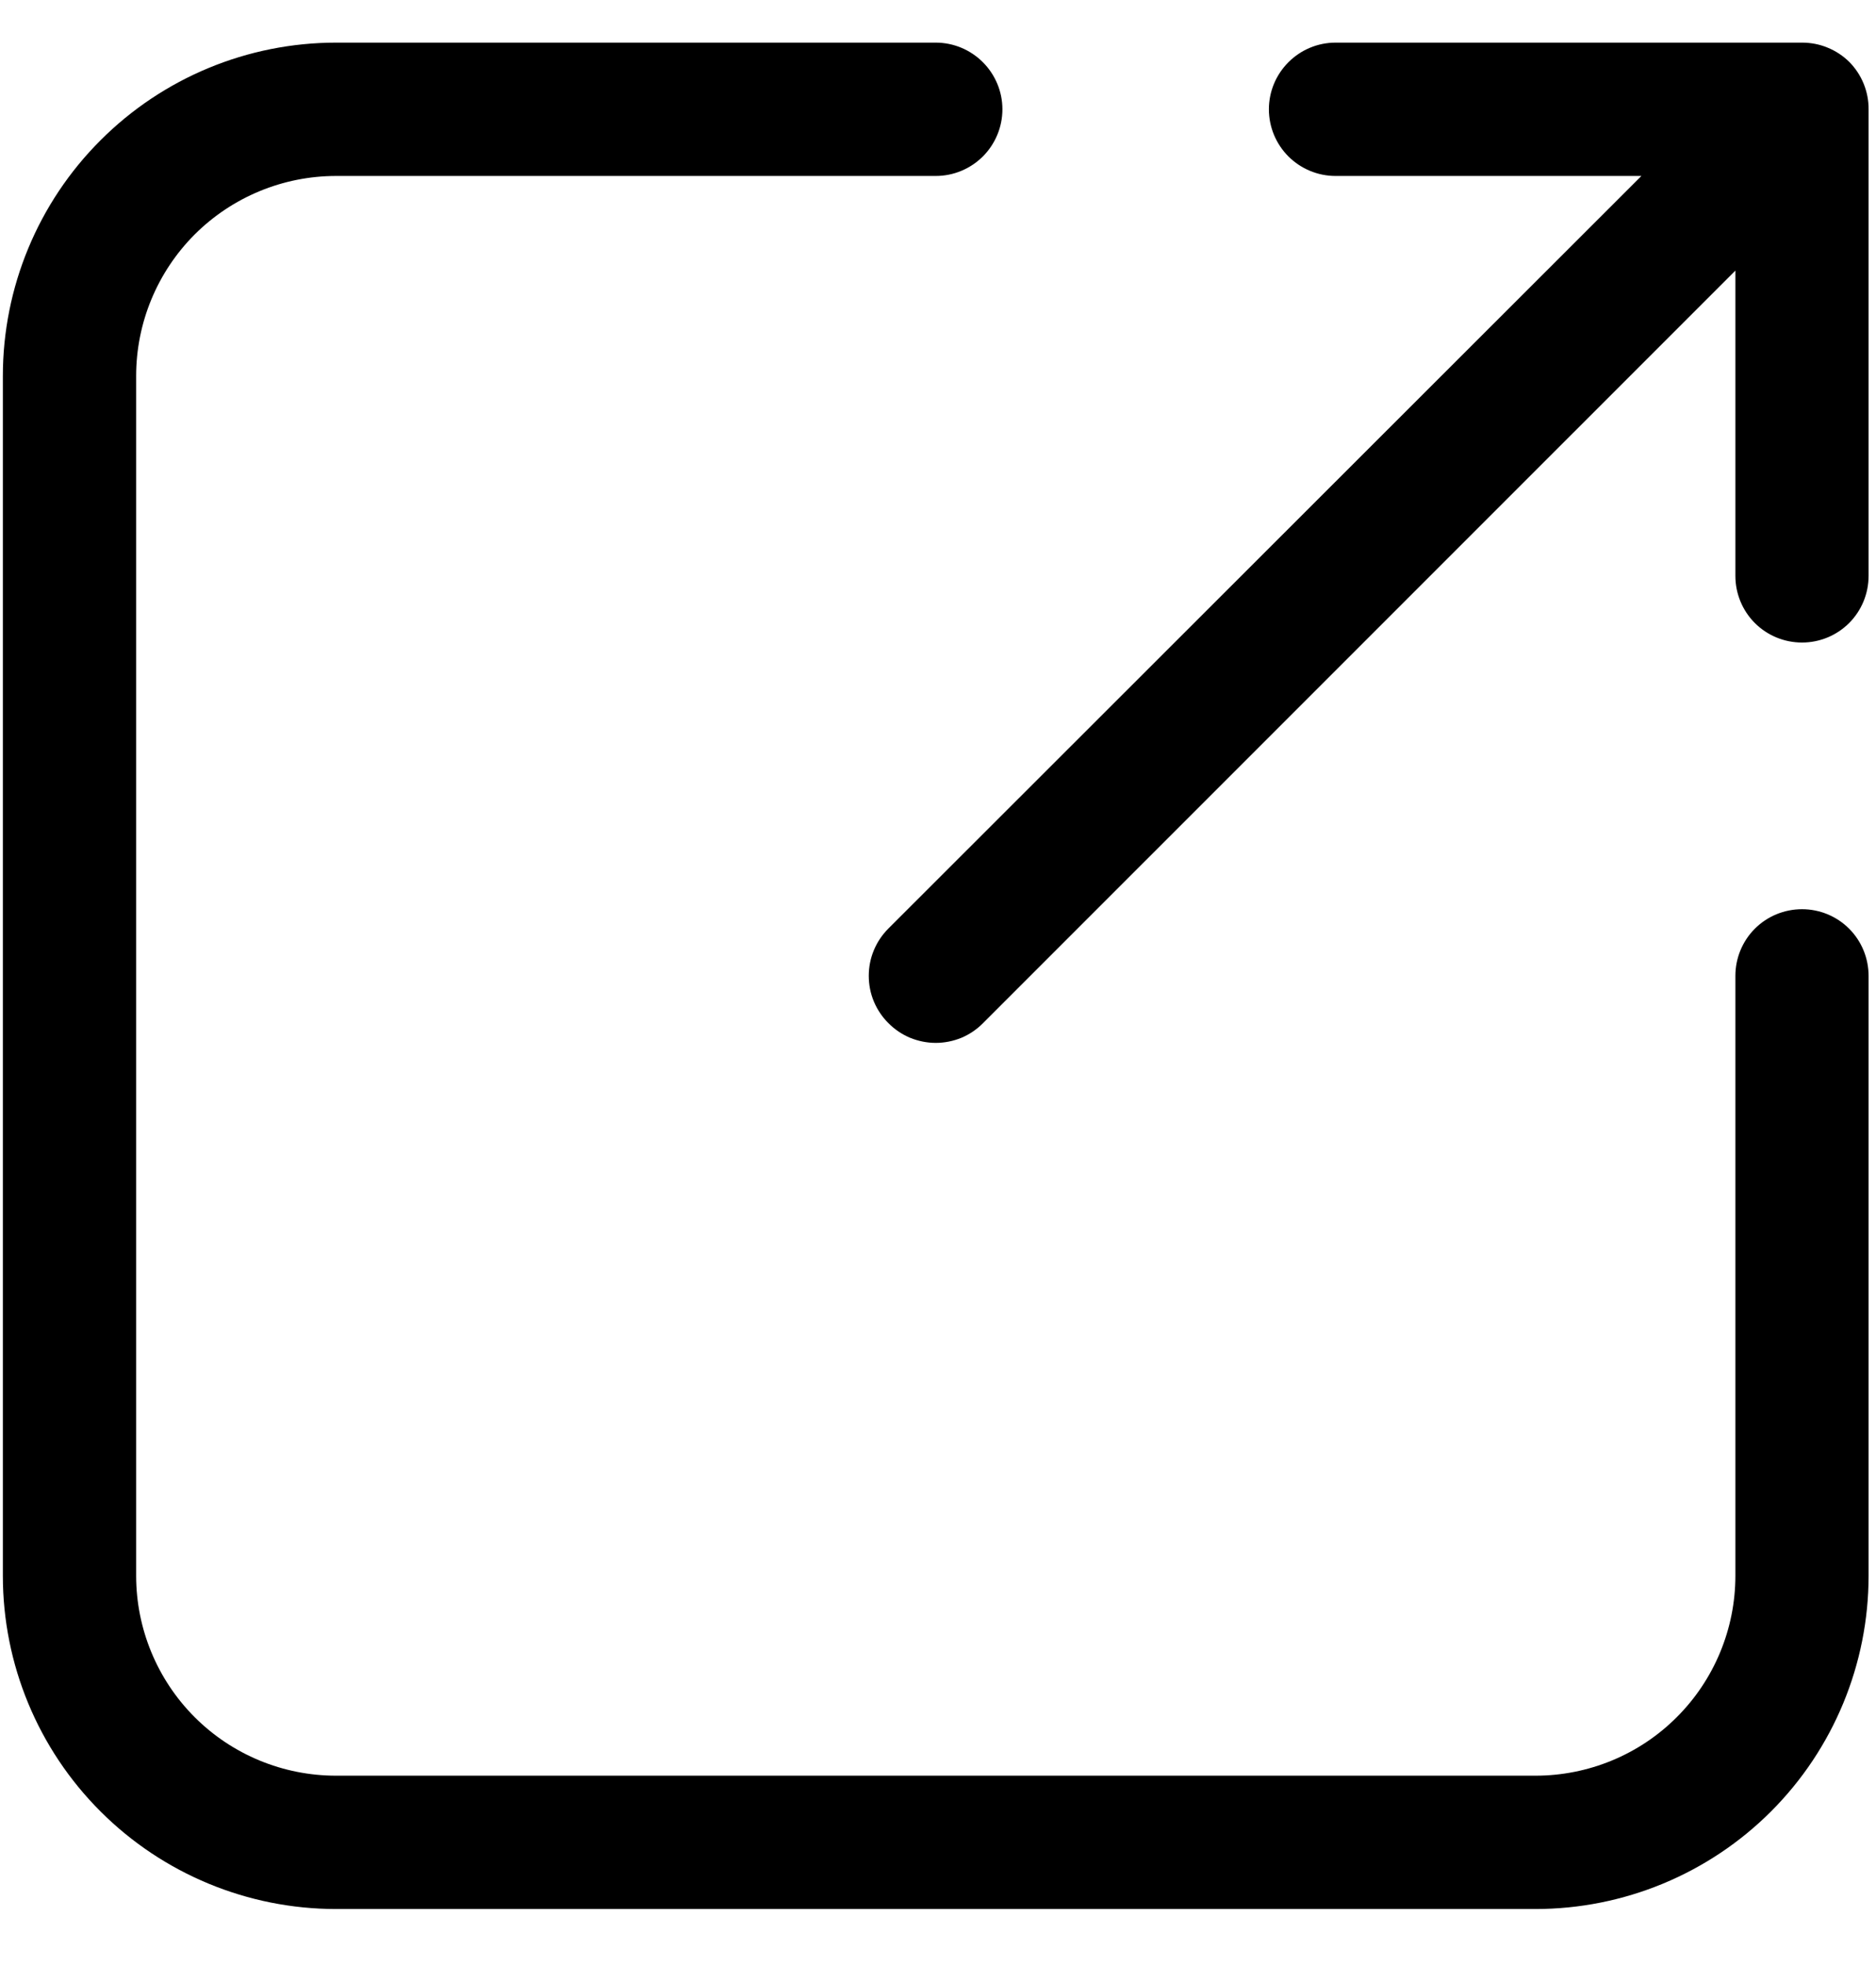<svg width="21" height="22" viewBox="0 0 21 22" fill="none" xmlns="http://www.w3.org/2000/svg">
<path d="M20.917 10.92V17.633C20.917 18.622 20.524 19.571 19.825 20.27C19.126 20.969 18.177 21.362 17.188 21.362H3.762C2.773 21.362 1.824 20.969 1.125 20.27C0.425 19.571 0.032 18.622 0.032 17.633V4.207C0.032 3.218 0.425 2.269 1.125 1.57C1.824 0.87 2.773 0.477 3.762 0.477H10.475C10.673 0.477 10.862 0.556 11.002 0.696C11.142 0.836 11.221 1.025 11.221 1.223C11.221 1.421 11.142 1.611 11.002 1.751C10.862 1.89 10.673 1.969 10.475 1.969H3.762C3.168 1.969 2.599 2.205 2.179 2.624C1.76 3.044 1.524 3.613 1.524 4.207V17.633C1.524 18.226 1.76 18.796 2.179 19.215C2.599 19.635 3.168 19.87 3.762 19.87H17.188C17.781 19.87 18.351 19.635 18.77 19.215C19.19 18.796 19.426 18.226 19.426 17.633V10.92C19.426 10.722 19.504 10.532 19.644 10.392C19.784 10.252 19.974 10.174 20.172 10.174C20.369 10.174 20.559 10.252 20.699 10.392C20.839 10.532 20.917 10.722 20.917 10.92ZM14.95 1.969H18.374L9.945 10.39C9.875 10.46 9.82 10.542 9.782 10.633C9.744 10.724 9.725 10.821 9.725 10.92C9.725 11.018 9.744 11.116 9.782 11.207C9.82 11.297 9.875 11.38 9.945 11.449C10.014 11.519 10.097 11.575 10.188 11.613C10.279 11.65 10.376 11.67 10.475 11.67C10.573 11.67 10.671 11.65 10.762 11.613C10.852 11.575 10.935 11.519 11.004 11.449L19.426 3.028V6.444C19.426 6.642 19.504 6.832 19.644 6.972C19.784 7.112 19.974 7.19 20.172 7.19C20.369 7.19 20.559 7.112 20.699 6.972C20.839 6.832 20.917 6.642 20.917 6.444V1.223C20.918 1.125 20.899 1.028 20.862 0.937C20.825 0.846 20.77 0.763 20.701 0.693C20.631 0.624 20.549 0.57 20.458 0.533C20.367 0.495 20.27 0.477 20.172 0.477H14.95C14.752 0.477 14.563 0.556 14.423 0.696C14.283 0.836 14.204 1.025 14.204 1.223C14.204 1.421 14.283 1.611 14.423 1.751C14.563 1.89 14.752 1.969 14.95 1.969Z" fill="black"/>
</svg>
